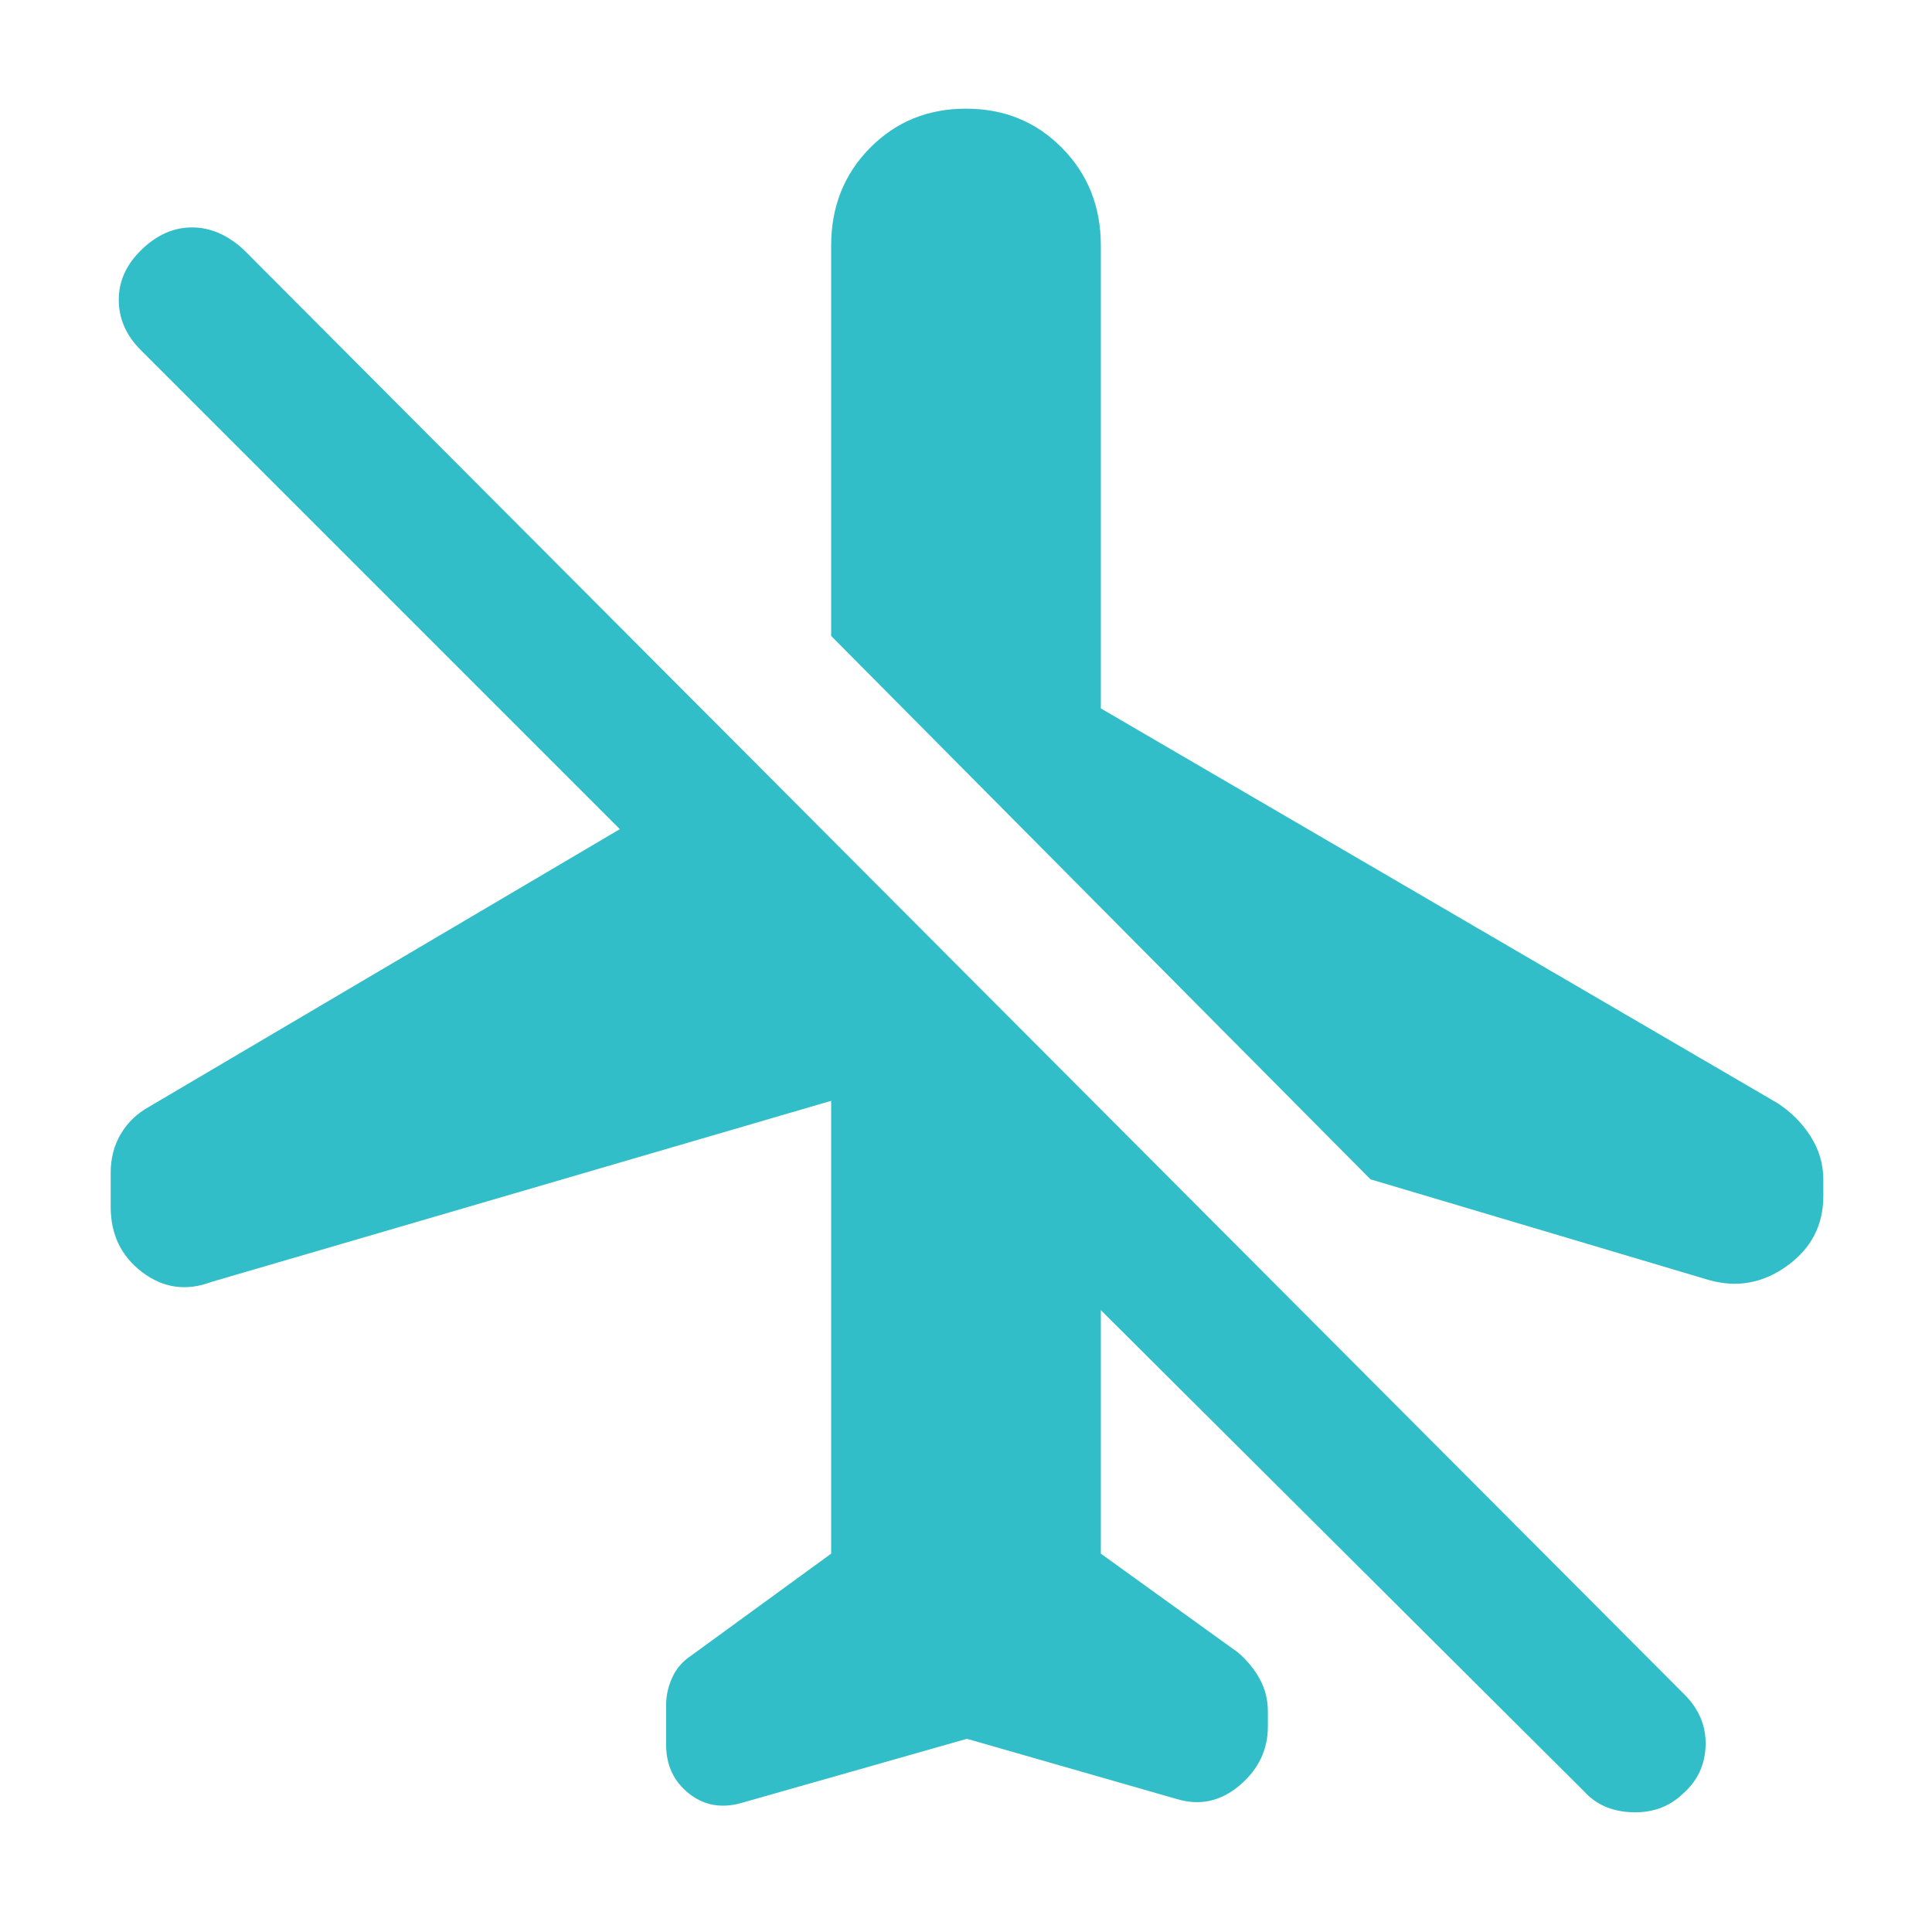 <svg xmlns="http://www.w3.org/2000/svg" height="48" viewBox="0 -960 960 960" width="48"><path fill="rgb(50, 190, 200)" d="M480.48-96 368-64q-14.8 4-25.9-5Q331-78 331-93v-19.9q0-6.84 3-13.47 3-6.63 9.07-10.7L413-188v-225l-308 90q-18.68 7-34.34-4.86Q55-339.71 55-360.29v-17q0-10.71 5-19.21T74-410l234-138L70-786q-11-11-11-25t11.41-25q11.41-11 25-11T121-836l716 718q11 11 10.5 25.5t-11.5 24q-10 9.5-25 9T787-70L547-309v121l68 49q7 6 11 13.36 4 7.36 4 16.04v7.48q0 17.34-14 29.23T585-66L480.48-96ZM480-906q28.5 0 47.75 19.54T547-838v230l336 196q10.05 6.42 16.53 16.42 6.47 10.01 6.47 21.73v8.18Q906-344 888-331t-39 7l-168-50-268-270v-194q0-28.92 19.25-48.46T480-906Z"/></svg>